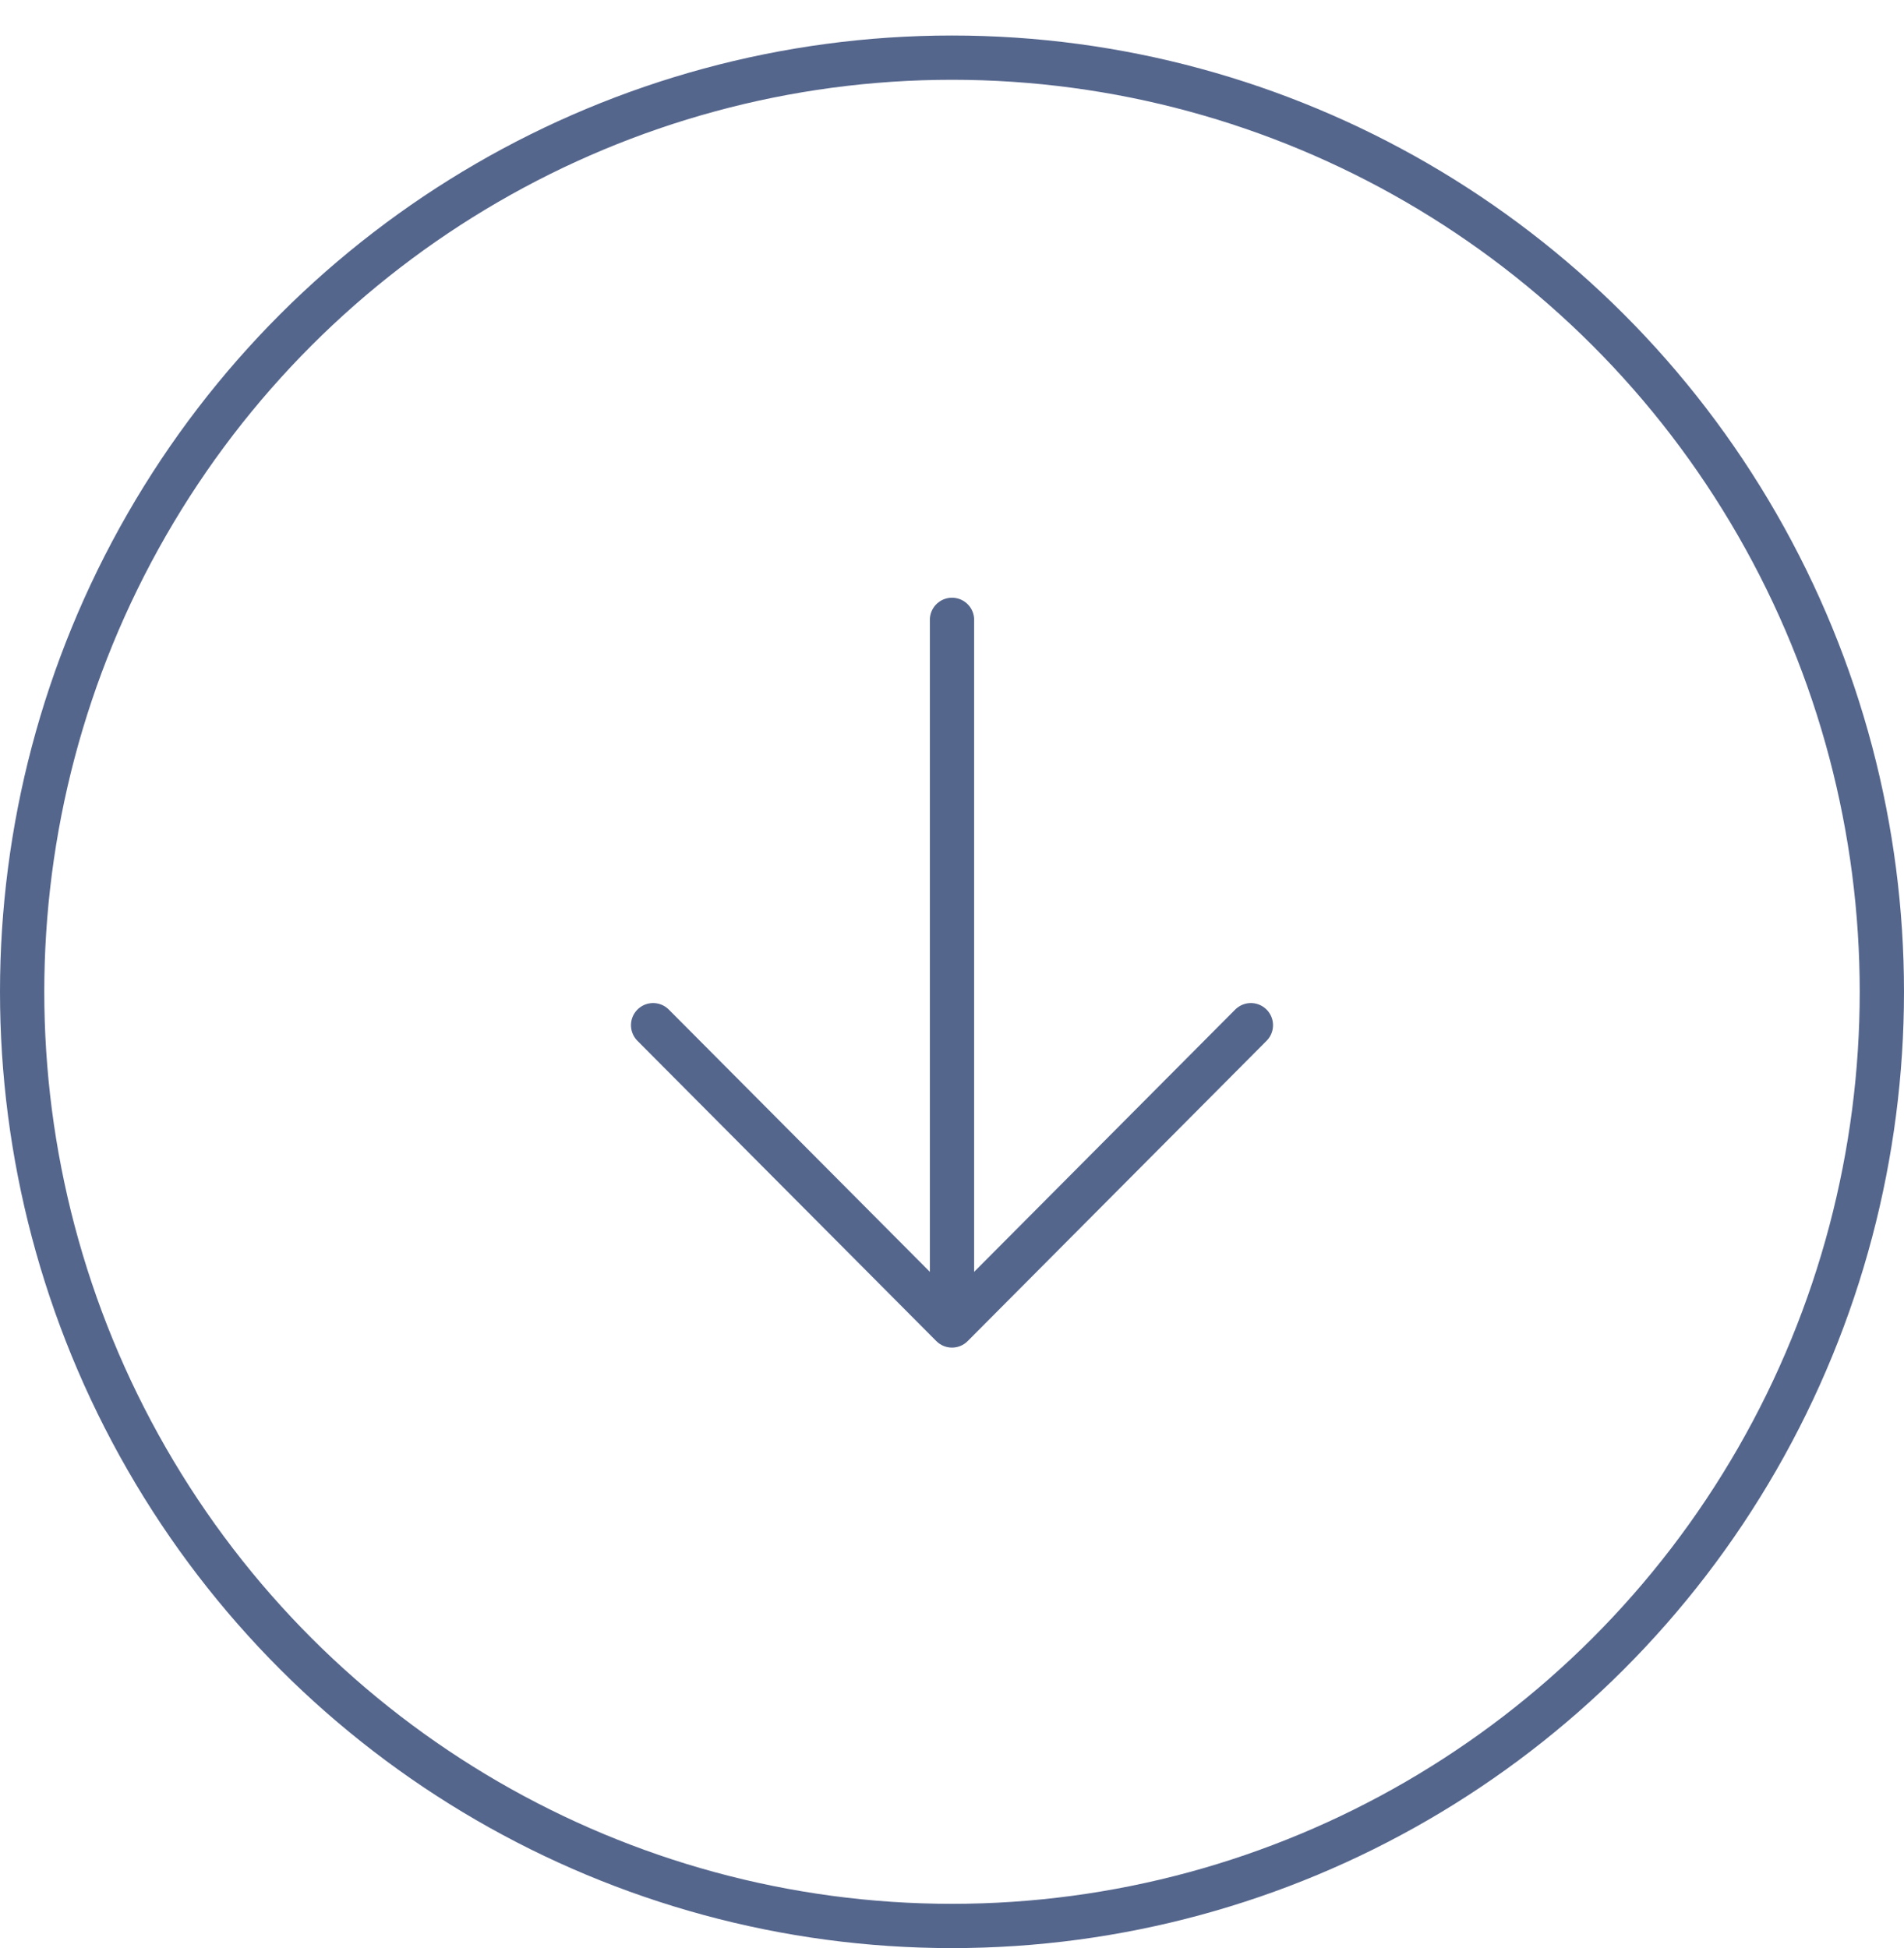 <?xml version="1.0" encoding="UTF-8"?>
<svg width="43px" height="44px" viewBox="0 0 43 44" version="1.1" xmlns="http://www.w3.org/2000/svg" xmlns:xlink="http://www.w3.org/1999/xlink">
    <!-- Generator: Sketch 42 (36781) - http://www.bohemiancoding.com/sketch -->
    <title>Group 6</title>
    <desc>Created with Sketch.</desc>
    <defs></defs>
    <g id="Site-(BUILD-FROM-HERE)" stroke="none" stroke-width="1" fill="none" fill-rule="evenodd">
        <g id="Specific-Sermon-Series" transform="translate(-1235, -819)" stroke="#55668D">
            <g id="Sermons" transform="translate(152, 794)">
                <g id="Sermon">
                    <g id="Group-7" transform="translate(998, 25)">
                        <g id="Group" transform="translate(71, 0)">
                            <g id="Group-6" transform="translate(35.5, 22) rotate(-90) translate(-35.5, -22) translate(14, 1)">
                                <ellipse id="Oval" cx="21.099" cy="21" rx="21.099" ry="21"></ellipse>
                                <polyline id="Path-2" stroke-linecap="round" stroke-linejoin="round" points="20.345 14.25 13.563 21 20.345 27.75"></polyline>
                                <path d="M13.676,21 L29.5,21" id="Path-3" stroke-linecap="round"></path>
                            </g>
                        </g>
                    </g>
                </g>
            </g>
        </g>
    </g>
</svg>